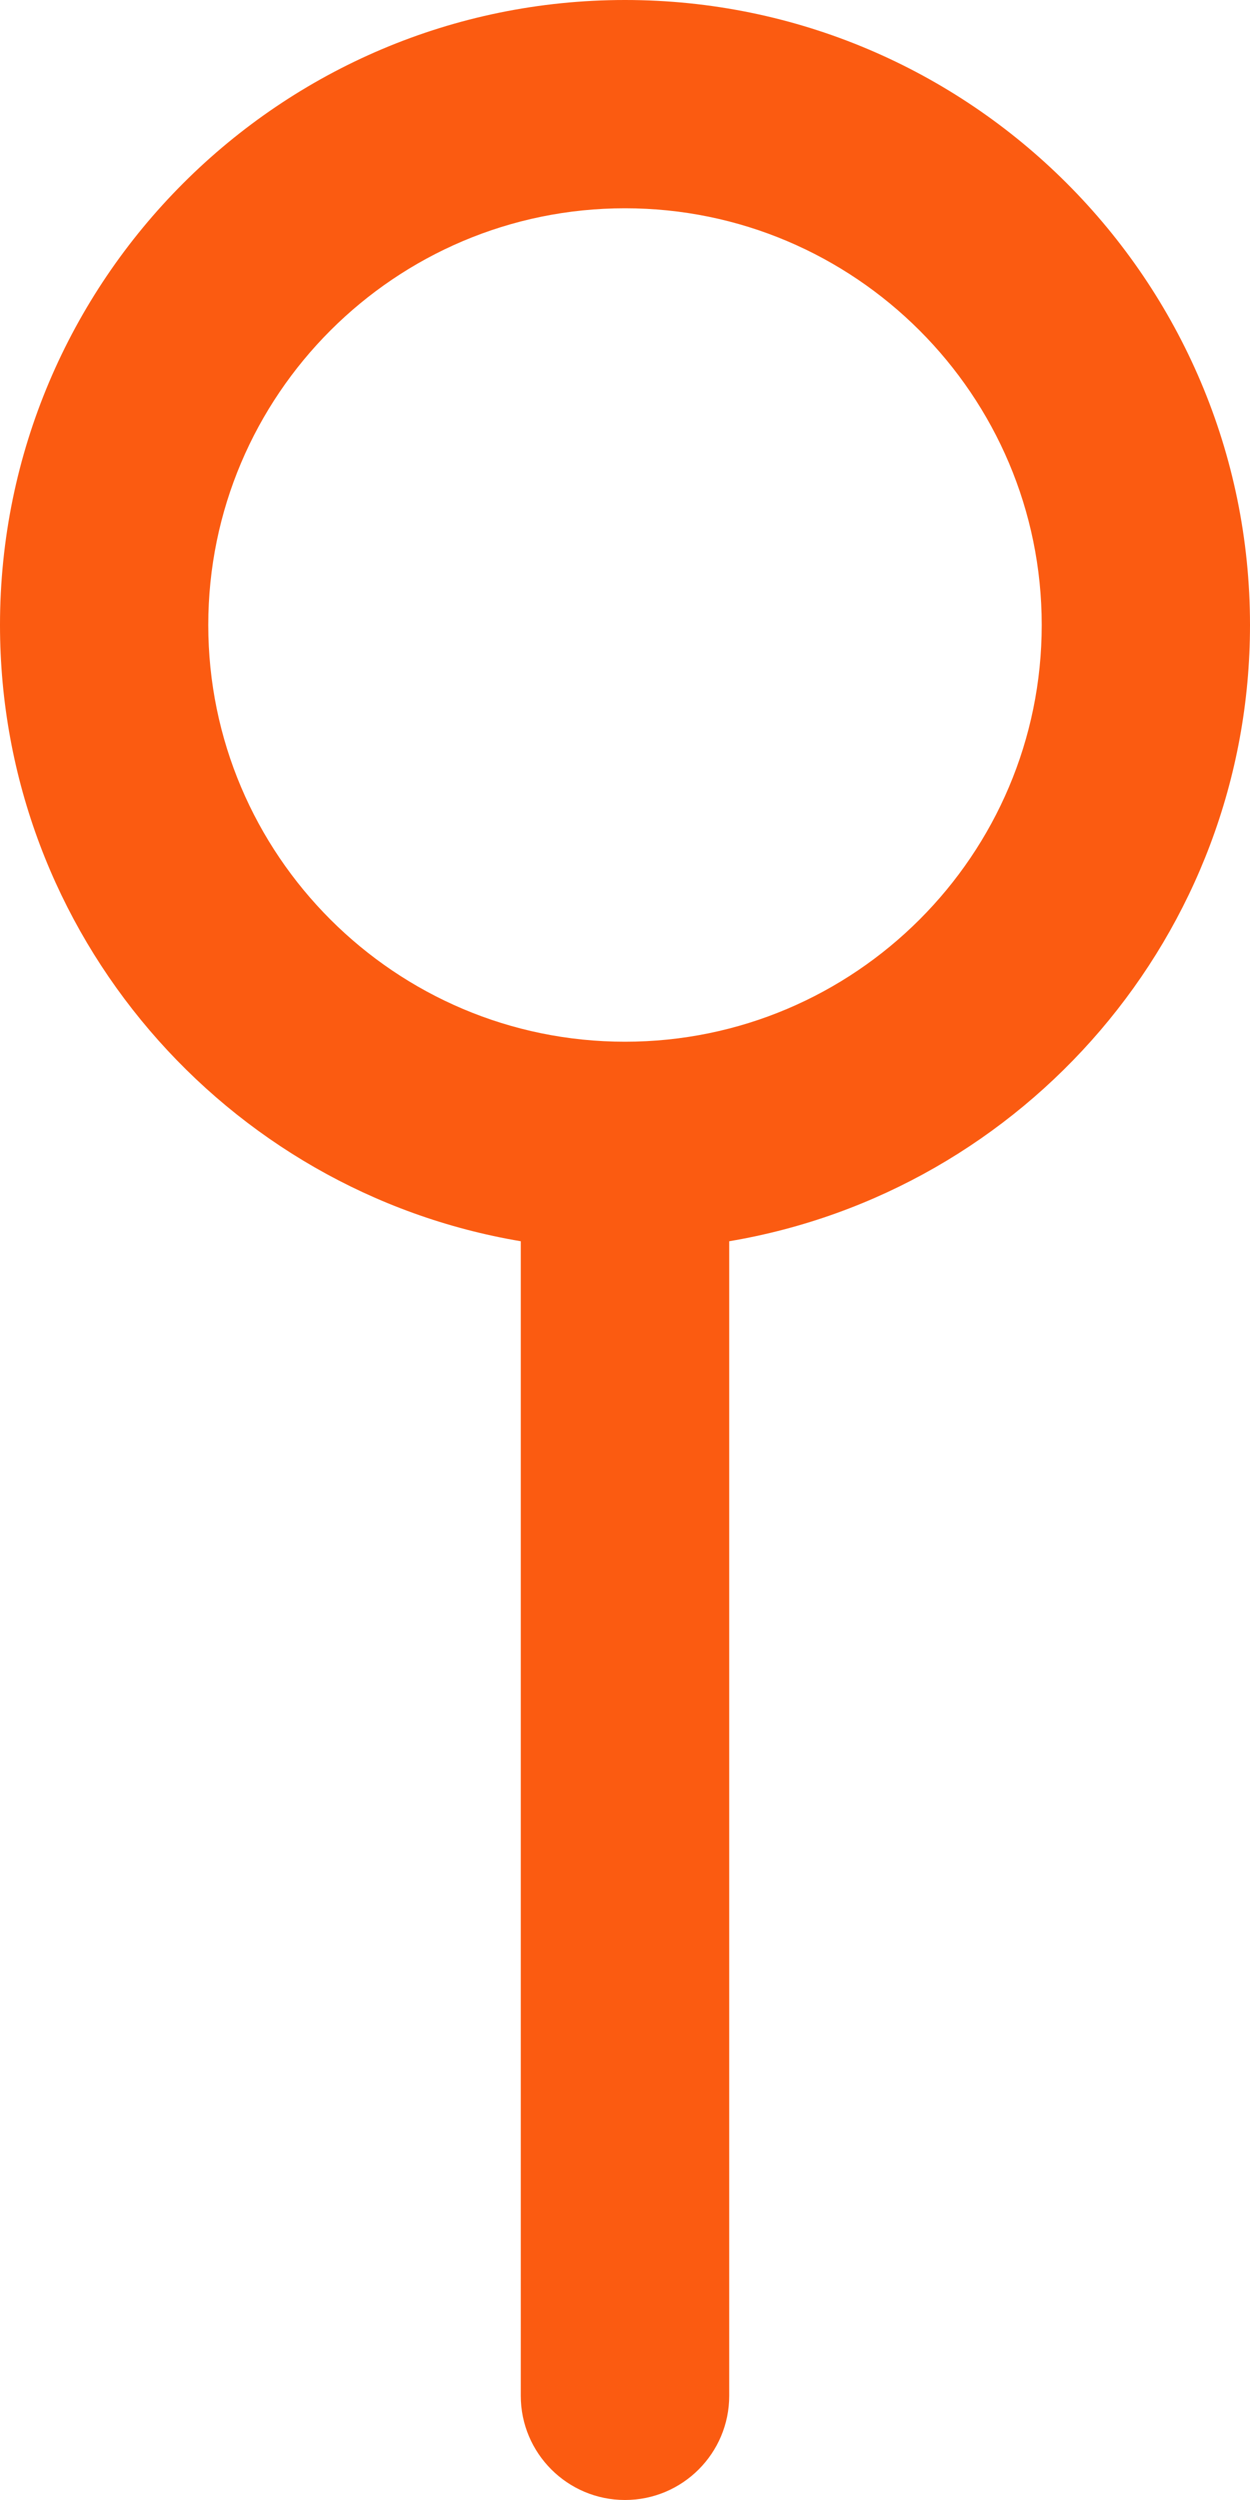 <svg width="8" height="16" viewBox="0 0 8 16" fill="none" xmlns="http://www.w3.org/2000/svg">
<path d="M8 4C8 1.794 6.206 0 4 0C1.794 0 0 1.794 0 4C0 5.979 1.444 7.626 3.333 7.944V15.333C3.333 15.701 3.632 16 4 16C4.368 16 4.667 15.701 4.667 15.333V7.944C6.556 7.626 8 5.979 8 4ZM4 6.667C2.529 6.667 1.333 5.471 1.333 4C1.333 2.529 2.529 1.333 4 1.333C5.471 1.333 6.667 2.529 6.667 4C6.667 5.471 5.471 6.667 4 6.667Z" fill="#FB5B11"/>
</svg>
